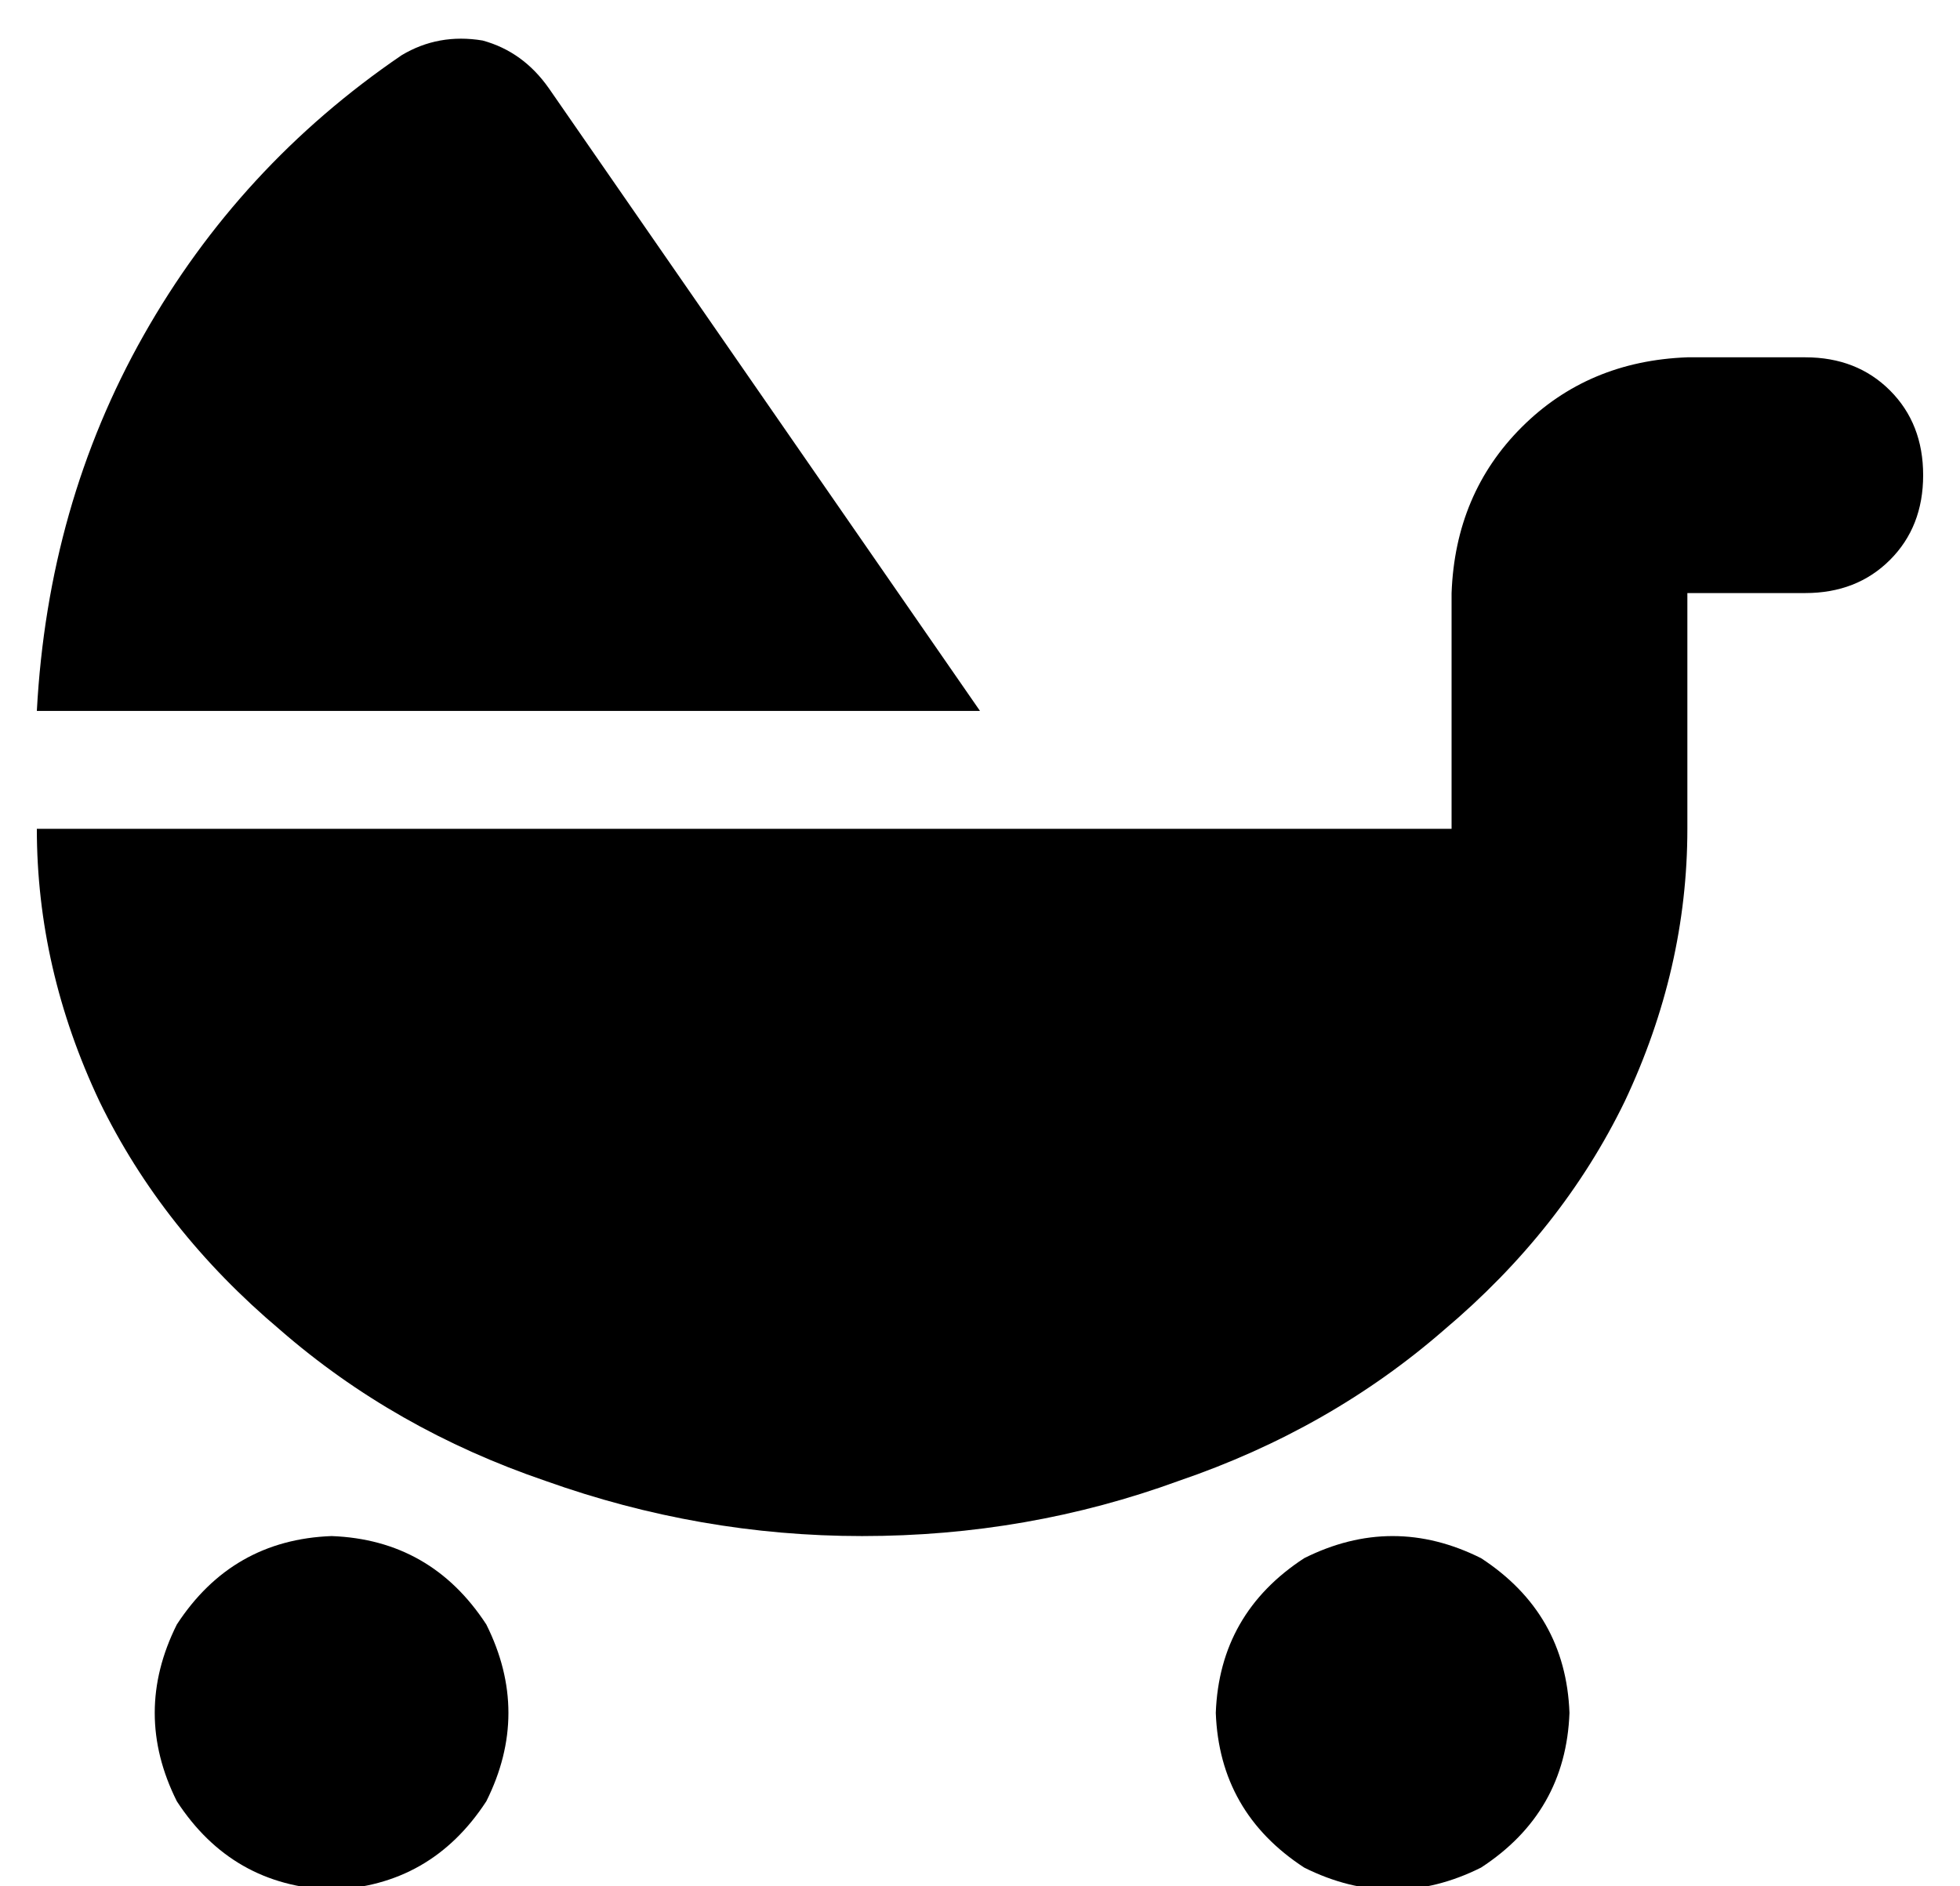 <?xml version="1.0" standalone="no"?>
<!DOCTYPE svg PUBLIC "-//W3C//DTD SVG 1.1//EN" "http://www.w3.org/Graphics/SVG/1.1/DTD/svg11.dtd" >
<svg xmlns="http://www.w3.org/2000/svg" xmlns:xlink="http://www.w3.org/1999/xlink" version="1.1" viewBox="-10 -40 532 512">
   <path fill="currentColor"
d="M256 153h-256h256h-256q3 -56 29 -102t70 -76q10 -6 22 -4q11 3 18 13l117 169v0zM384 121q1 -27 19 -45v0v0q18 -18 45 -19h32v0q14 0 23 9t9 23t-9 23t-23 9h-32v0v64v0q0 38 -17 74q-17 35 -49 62q-31 27 -72 41q-41 15 -86 15q-44 0 -86 -15q-41 -14 -72 -41
q-32 -27 -49 -62q-17 -36 -17 -74h224h160v-64v0zM80 377q27 1 42 24q12 24 0 48q-15 23 -42 24q-27 -1 -42 -24q-12 -24 0 -48q15 -23 42 -24v0zM320 425q1 -27 24 -42q24 -12 48 0q23 15 24 42q-1 27 -24 42q-24 12 -48 0q-23 -15 -24 -42v0z" />
</svg>
